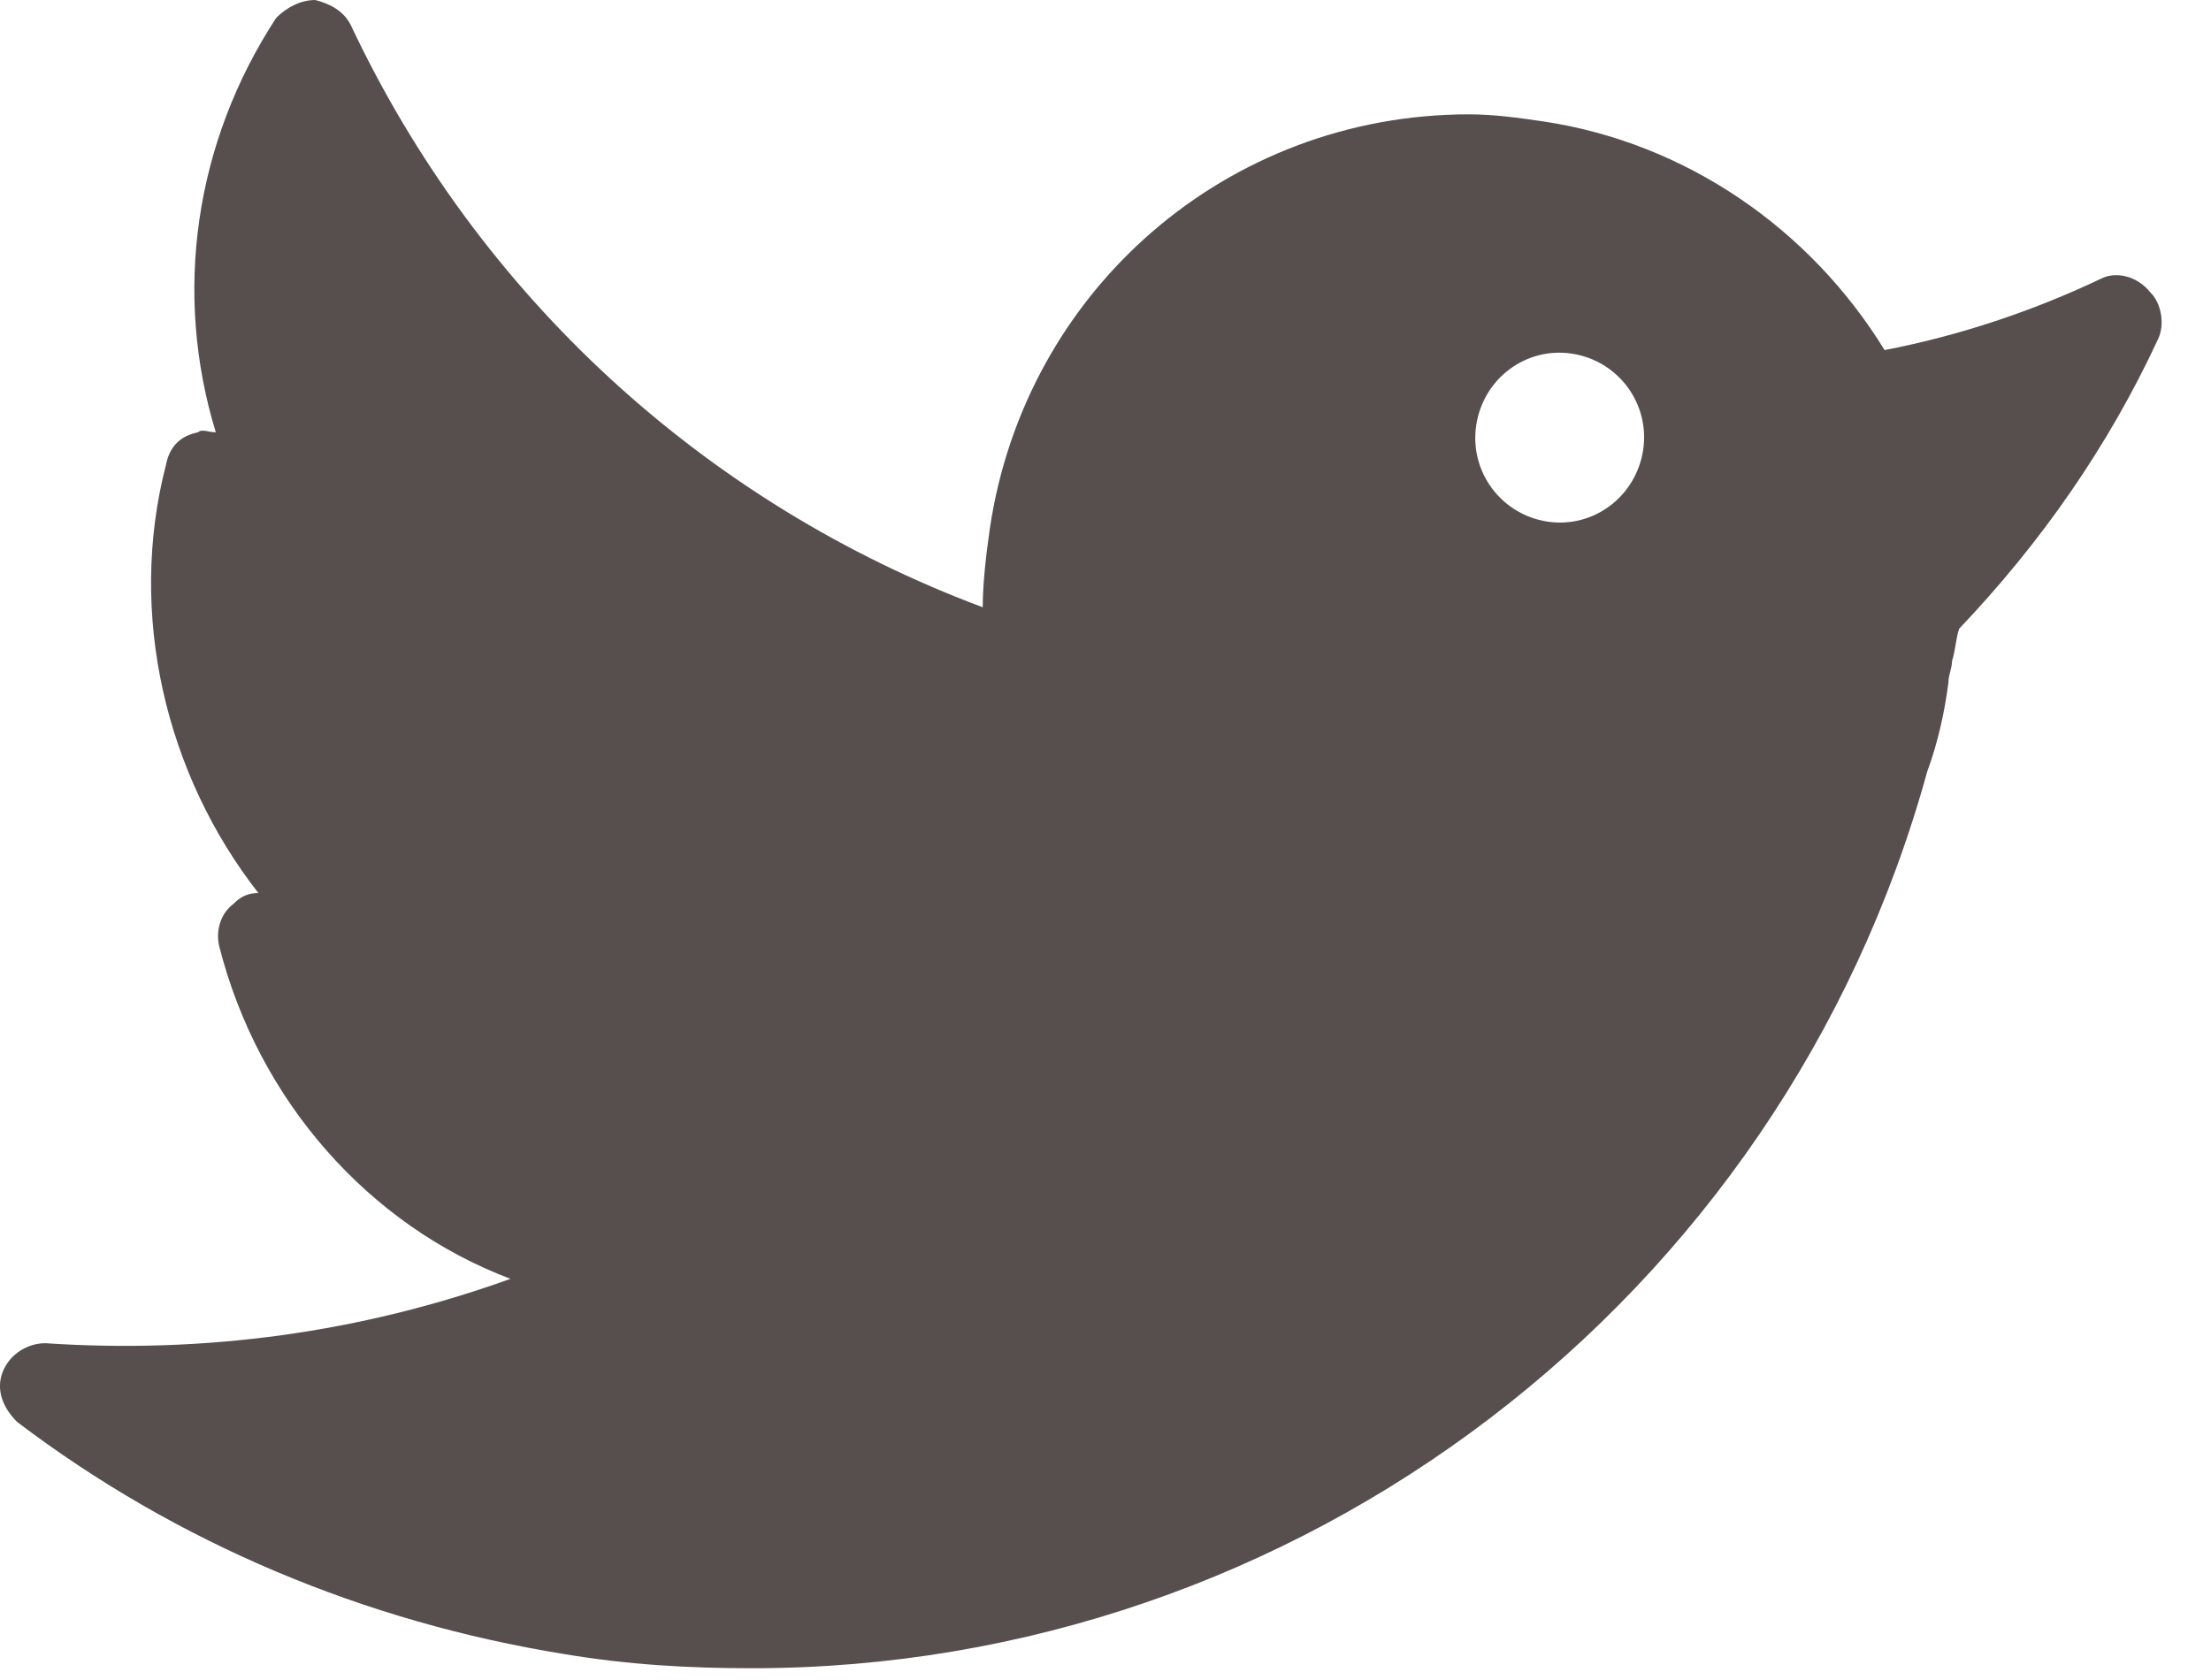 <svg width="25" height="19" viewBox="0 0 25 19" fill="none" xmlns="http://www.w3.org/2000/svg">
<rect width="24.442" height="18.867" fill="black" fill-opacity="0"/>
<rect width="24.442" height="18.867" fill="black" fill-opacity="0"/>
<rect width="24.442" height="18.867" fill="black" fill-opacity="0"/>
<path d="M23.758 3.151C22.995 3.515 22.152 3.798 21.309 3.959C20.466 2.586 19.061 1.616 17.455 1.374C17.174 1.333 16.893 1.293 16.612 1.293C13.882 1.293 11.594 3.272 11.192 5.979C11.152 6.262 11.112 6.585 11.112 6.868C7.98 5.697 5.411 3.353 3.966 0.283C3.885 0.121 3.725 0.04 3.564 0C3.404 0 3.243 0.081 3.123 0.202C2.199 1.616 1.958 3.313 2.44 4.889C2.36 4.889 2.28 4.848 2.24 4.889C2.039 4.929 1.918 5.05 1.878 5.252C1.437 6.949 1.878 8.767 2.922 10.1C2.802 10.1 2.721 10.141 2.641 10.221C2.48 10.343 2.44 10.545 2.48 10.706C2.922 12.444 4.167 13.857 5.772 14.463C4.086 15.07 2.32 15.312 0.513 15.191C0.313 15.191 0.112 15.312 0.031 15.514C-0.049 15.716 0.031 15.918 0.192 16.08C1.999 17.453 4.126 18.342 6.375 18.706C7.097 18.827 7.78 18.867 8.502 18.867C14.685 18.867 20.145 14.706 21.791 8.727C21.911 8.403 21.991 8.04 22.031 7.717C22.031 7.636 22.072 7.555 22.072 7.474C22.112 7.353 22.112 7.232 22.152 7.111C23.075 6.141 23.838 5.05 24.4 3.838C24.48 3.676 24.44 3.434 24.32 3.313C24.159 3.111 23.918 3.07 23.758 3.151ZM17.495 5.899C16.973 5.818 16.612 5.333 16.692 4.808C16.772 4.282 17.254 3.919 17.776 4C18.298 4.08 18.659 4.565 18.579 5.091C18.498 5.616 18.017 5.979 17.495 5.899Z" fill="#564F4D"/>
</svg>
